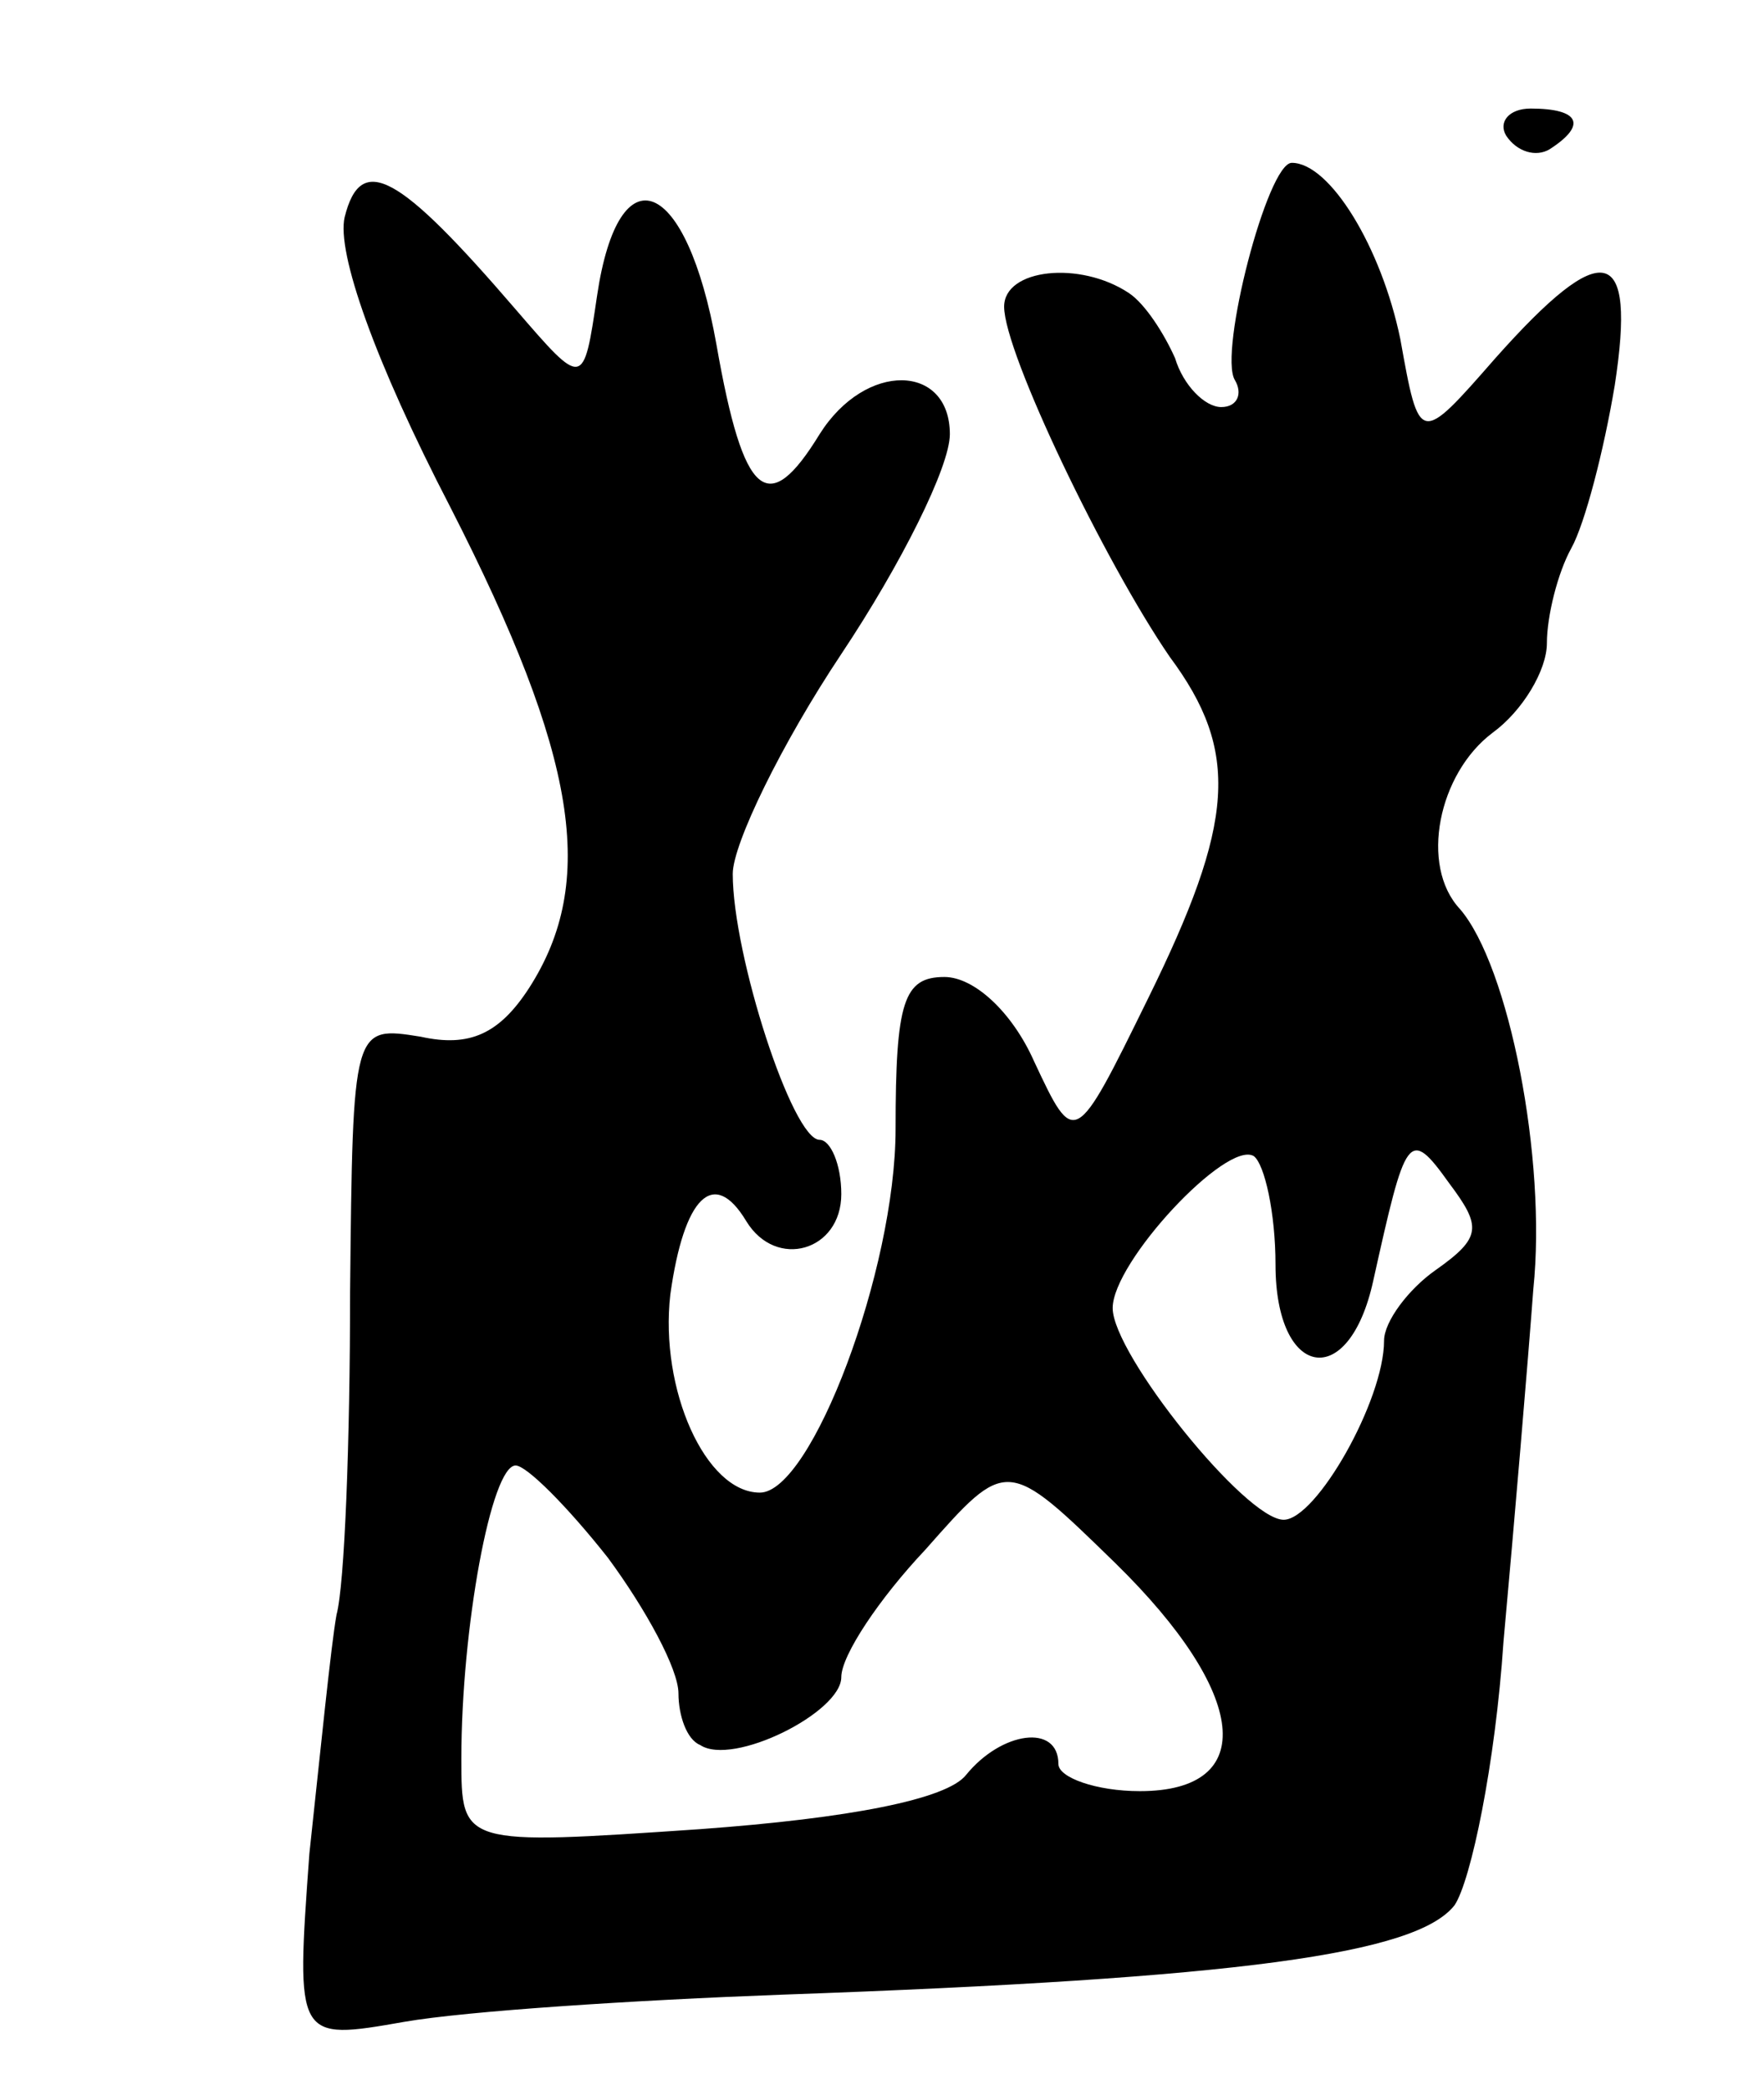 <svg version="1.0" xmlns="http://www.w3.org/2000/svg"
 width="65pt" height="77pt" viewBox="0 0 65 77"
 preserveAspectRatio="xMidYMid meet">
<g transform="translate(0,77) scale(0.1,-0.1)"
fill="#000000" stroke="none">
<path d="M555 720 c4 -6 11 -8 16 -5 14 9 11 15 -7 15 -8 0 -12 -5 -9 -10z"/>
<path d="M127 690 c-3 -13 11 -53 39 -107 47 -92 54 -138 29 -177 -11 -17 -22
-22 -40 -18 -25 4 -25 4 -26 -94 0 -55 -2 -108 -5 -119 -2 -11 -6 -51 -10 -88
-5 -69 -5 -69 35 -62 23 4 85 8 139 10 169 6 234 15 248 33 6 9 15 52 18 97 4
44 9 103 11 130 5 48 -9 119 -27 140 -15 16 -8 50 12 65 11 8 20 23 20 33 0
10 4 26 9 35 5 9 12 36 16 60 8 52 -4 55 -44 10 -28 -32 -28 -32 -35 7 -7 34
-26 65 -40 65 -9 0 -27 -70 -21 -80 3 -5 1 -10 -5 -10 -6 0 -14 8 -17 18 -4 9
-11 20 -17 24 -18 12 -46 9 -46 -5 0 -17 37 -94 61 -129 26 -35 24 -61 -8
-126 -27 -55 -27 -55 -42 -23 -8 18 -22 31 -33 31 -15 0 -18 -9 -18 -56 0 -52
-31 -134 -50 -134 -20 0 -37 38 -33 73 5 36 16 47 28 27 11 -18 35 -11 35 10
0 11 -4 20 -8 20 -10 0 -32 68 -32 98 0 11 18 48 40 81 22 33 40 69 40 81 0
26 -31 27 -48 0 -19 -31 -28 -24 -38 33 -11 62 -36 72 -44 18 -5 -34 -5 -34
-30 -5 -43 50 -57 58 -63 34z m343 -386 c0 -42 27 -47 36 -6 12 54 13 57 28
36 12 -16 12 -20 -5 -32 -10 -7 -19 -19 -19 -26 0 -22 -25 -66 -37 -66 -14 0
-63 61 -63 78 0 17 42 62 52 56 4 -3 8 -21 8 -40z m-246 -108 c14 -19 26 -41
26 -50 0 -8 3 -17 8 -19 12 -8 52 12 52 25 0 8 14 29 31 47 30 34 30 34 70 -5
49 -48 53 -84 9 -84 -16 0 -30 5 -30 10 0 15 -21 12 -34 -4 -7 -9 -43 -16 -98
-20 -88 -6 -88 -6 -88 26 0 48 11 108 20 108 4 0 19 -15 34 -34z"/>
</g>
</svg>

